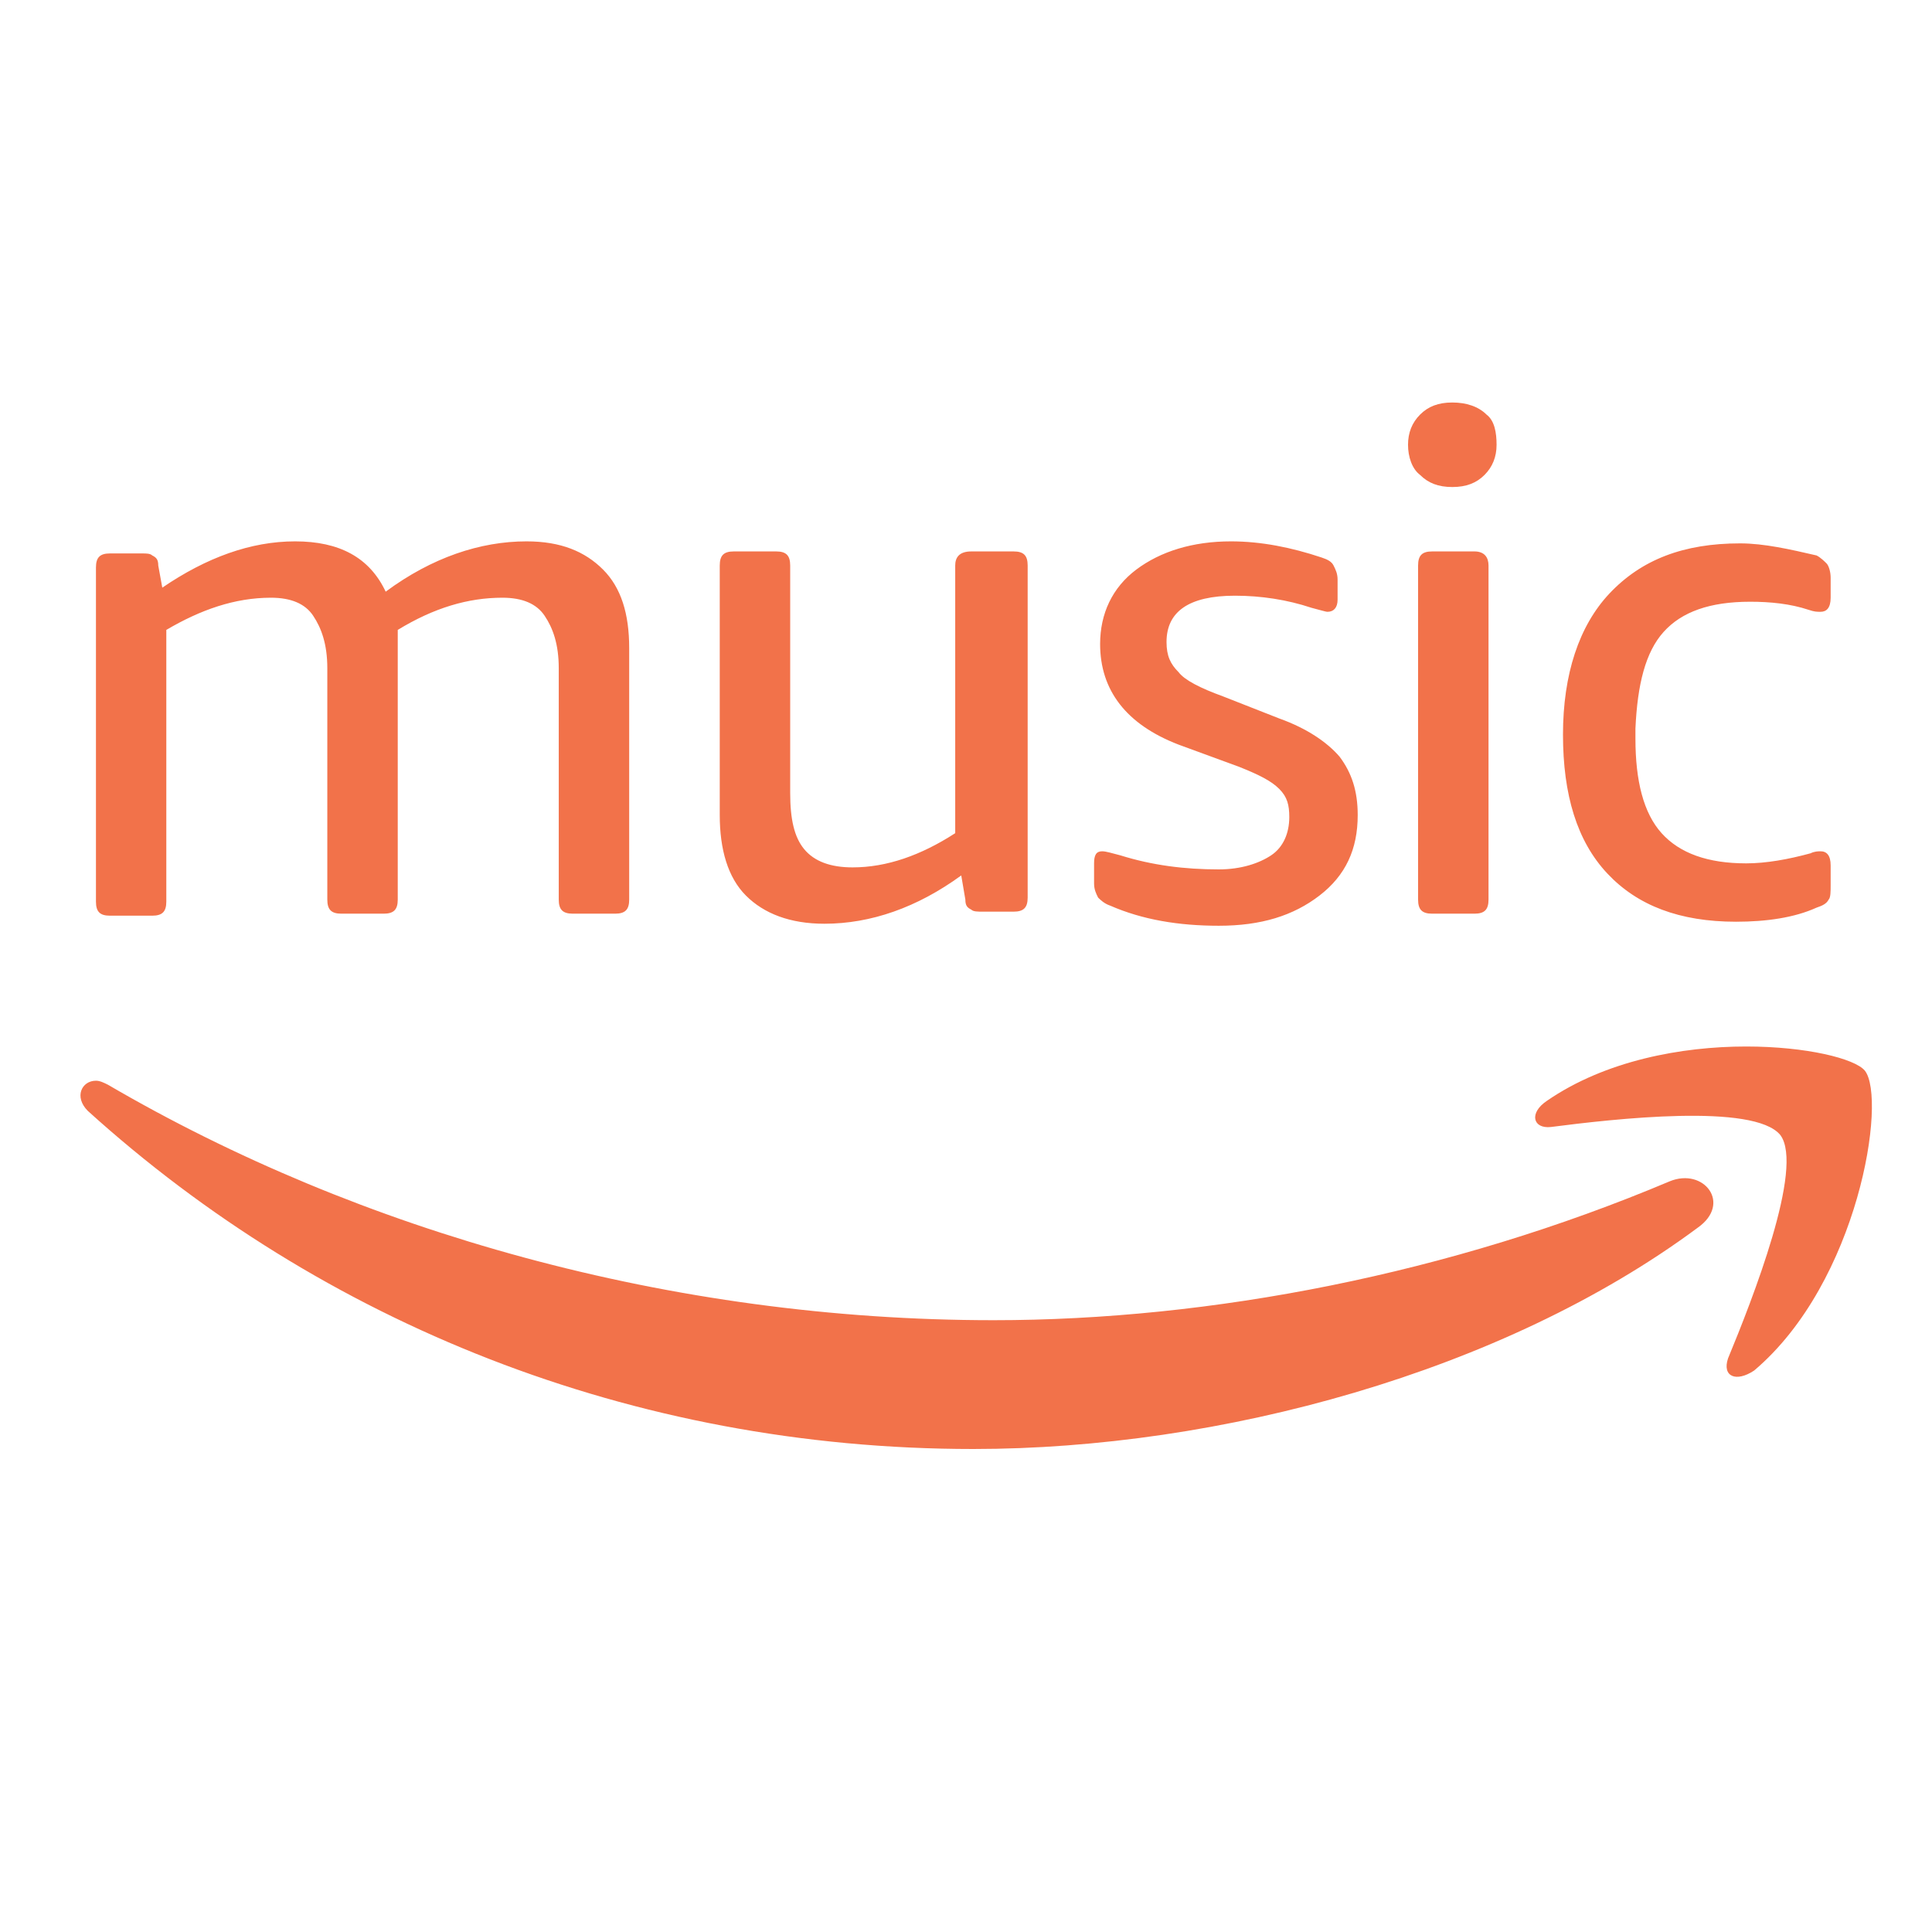 <svg width="24" height="24" viewBox="0 0 24 24" fill="none" xmlns="http://www.w3.org/2000/svg">
<path fill-rule="evenodd" clip-rule="evenodd" d="M15.791 10.625C15.941 10.525 16.016 10.35 16.016 10.15C16.016 10 15.991 9.9 15.891 9.8C15.791 9.7 15.641 9.625 15.391 9.525L14.641 9.25C13.991 9 13.666 8.575 13.666 8C13.666 7.625 13.816 7.3 14.116 7.075C14.416 6.85 14.816 6.725 15.291 6.725C15.666 6.725 16.041 6.8 16.416 6.925C16.491 6.95 16.541 6.975 16.566 7.025C16.591 7.075 16.616 7.125 16.616 7.2V7.45C16.616 7.55 16.566 7.6 16.491 7.6C16.466 7.6 16.391 7.575 16.291 7.55C15.991 7.45 15.666 7.4 15.341 7.4C14.766 7.4 14.491 7.6 14.491 7.975C14.491 8.15 14.541 8.25 14.641 8.35C14.716 8.45 14.916 8.55 15.191 8.65L15.891 8.925C16.241 9.05 16.491 9.225 16.641 9.4C16.791 9.6 16.866 9.825 16.866 10.125C16.866 10.55 16.716 10.875 16.391 11.125C16.066 11.375 15.666 11.5 15.141 11.5C14.641 11.5 14.191 11.425 13.791 11.25C13.716 11.225 13.666 11.175 13.641 11.15C13.616 11.1 13.591 11.05 13.591 10.975V10.725C13.591 10.625 13.616 10.575 13.691 10.575C13.741 10.575 13.816 10.6 13.916 10.625C14.316 10.75 14.716 10.8 15.141 10.8C15.416 10.8 15.641 10.725 15.791 10.625ZM18.466 5.15C18.566 5.225 18.591 5.375 18.591 5.525C18.591 5.675 18.541 5.8 18.441 5.9C18.341 6 18.216 6.05 18.041 6.05C17.866 6.05 17.741 6 17.641 5.9C17.541 5.825 17.491 5.675 17.491 5.525C17.491 5.375 17.541 5.25 17.641 5.15C17.741 5.05 17.866 5 18.041 5C18.216 5 18.366 5.05 18.466 5.15ZM18.316 6.85C18.441 6.85 18.491 6.925 18.491 7.025V11.175C18.491 11.3 18.441 11.35 18.316 11.35H17.791C17.666 11.35 17.616 11.3 17.616 11.175V7.025C17.616 6.9 17.666 6.85 17.791 6.85H18.316ZM20.666 7.85C20.441 8.1 20.341 8.5 20.316 9.05V9.175C20.316 9.7 20.416 10.1 20.641 10.35C20.866 10.6 21.216 10.725 21.691 10.725C21.941 10.725 22.216 10.675 22.491 10.6C22.541 10.575 22.591 10.575 22.616 10.575C22.691 10.575 22.741 10.625 22.741 10.75V11C22.741 11.075 22.741 11.15 22.716 11.175C22.691 11.225 22.641 11.25 22.566 11.275C22.291 11.4 21.941 11.45 21.566 11.45C20.866 11.45 20.341 11.25 19.966 10.85C19.591 10.45 19.416 9.875 19.416 9.125C19.416 8.375 19.616 7.775 19.991 7.375C20.391 6.95 20.916 6.75 21.616 6.75C21.916 6.75 22.241 6.825 22.566 6.9C22.616 6.925 22.666 6.975 22.691 7C22.716 7.025 22.741 7.1 22.741 7.175V7.425C22.741 7.55 22.691 7.6 22.616 7.6C22.566 7.6 22.541 7.6 22.466 7.575C22.241 7.5 21.991 7.475 21.741 7.475C21.241 7.475 20.891 7.6 20.666 7.85ZM7.116 11.35C6.991 11.35 6.941 11.3 6.941 11.175V8.3C6.941 8 6.867 7.8 6.766 7.65C6.666 7.5 6.491 7.425 6.241 7.425C5.816 7.425 5.391 7.55 4.941 7.825C4.941 7.85 4.941 7.9 4.941 7.95V11.175C4.941 11.3 4.891 11.35 4.766 11.35H4.241C4.116 11.35 4.066 11.3 4.066 11.175V8.3C4.066 8 3.991 7.8 3.891 7.65C3.792 7.5 3.616 7.425 3.366 7.425C2.916 7.425 2.491 7.575 2.066 7.825V11.2C2.066 11.325 2.016 11.375 1.891 11.375H1.366C1.241 11.375 1.192 11.325 1.192 11.2V7.05C1.192 6.925 1.241 6.875 1.366 6.875H1.766C1.816 6.875 1.866 6.875 1.891 6.9C1.941 6.925 1.966 6.95 1.966 7.025L2.016 7.3C2.566 6.925 3.116 6.725 3.666 6.725C4.216 6.725 4.591 6.925 4.791 7.35C5.366 6.925 5.966 6.725 6.541 6.725C6.966 6.725 7.266 6.85 7.491 7.075C7.716 7.3 7.816 7.625 7.816 8.05V11.175C7.816 11.3 7.766 11.35 7.641 11.35H7.116ZM11.866 7.025C11.866 6.925 11.916 6.85 12.066 6.85H12.591C12.716 6.85 12.766 6.9 12.766 7.025V11.15C12.766 11.275 12.716 11.325 12.591 11.325H12.216C12.141 11.325 12.091 11.325 12.066 11.3C12.016 11.275 11.992 11.25 11.992 11.175L11.941 10.875C11.392 11.275 10.816 11.475 10.241 11.475C9.816 11.475 9.491 11.35 9.266 11.125C9.041 10.9 8.941 10.55 8.941 10.125V7.025C8.941 6.9 8.991 6.85 9.116 6.85H9.641C9.766 6.85 9.816 6.9 9.816 7.025V9.85C9.816 10.175 9.866 10.4 9.991 10.55C10.116 10.7 10.316 10.775 10.591 10.775C11.016 10.775 11.441 10.625 11.866 10.35V7.025ZM21.791 17.025C21.566 17.175 21.391 17.1 21.466 16.875C21.766 16.15 22.416 14.5 22.116 14.1C21.791 13.7 20.041 13.9 19.266 14C19.041 14.025 18.991 13.825 19.216 13.675C19.941 13.175 20.891 13 21.691 13C22.441 13 23.041 13.15 23.166 13.3C23.441 13.65 23.091 15.925 21.791 17.025ZM20.741 14.675C21.166 14.5 21.516 14.95 21.091 15.25C18.666 17.05 15.141 18 12.091 18C7.841 18 3.991 16.425 1.091 13.8C0.916 13.625 1.016 13.425 1.192 13.425C1.241 13.425 1.291 13.45 1.341 13.475C4.466 15.3 8.341 16.4 12.341 16.4C15.041 16.4 18.016 15.825 20.741 14.675Z" fill="#F2724A"/>
</svg>
